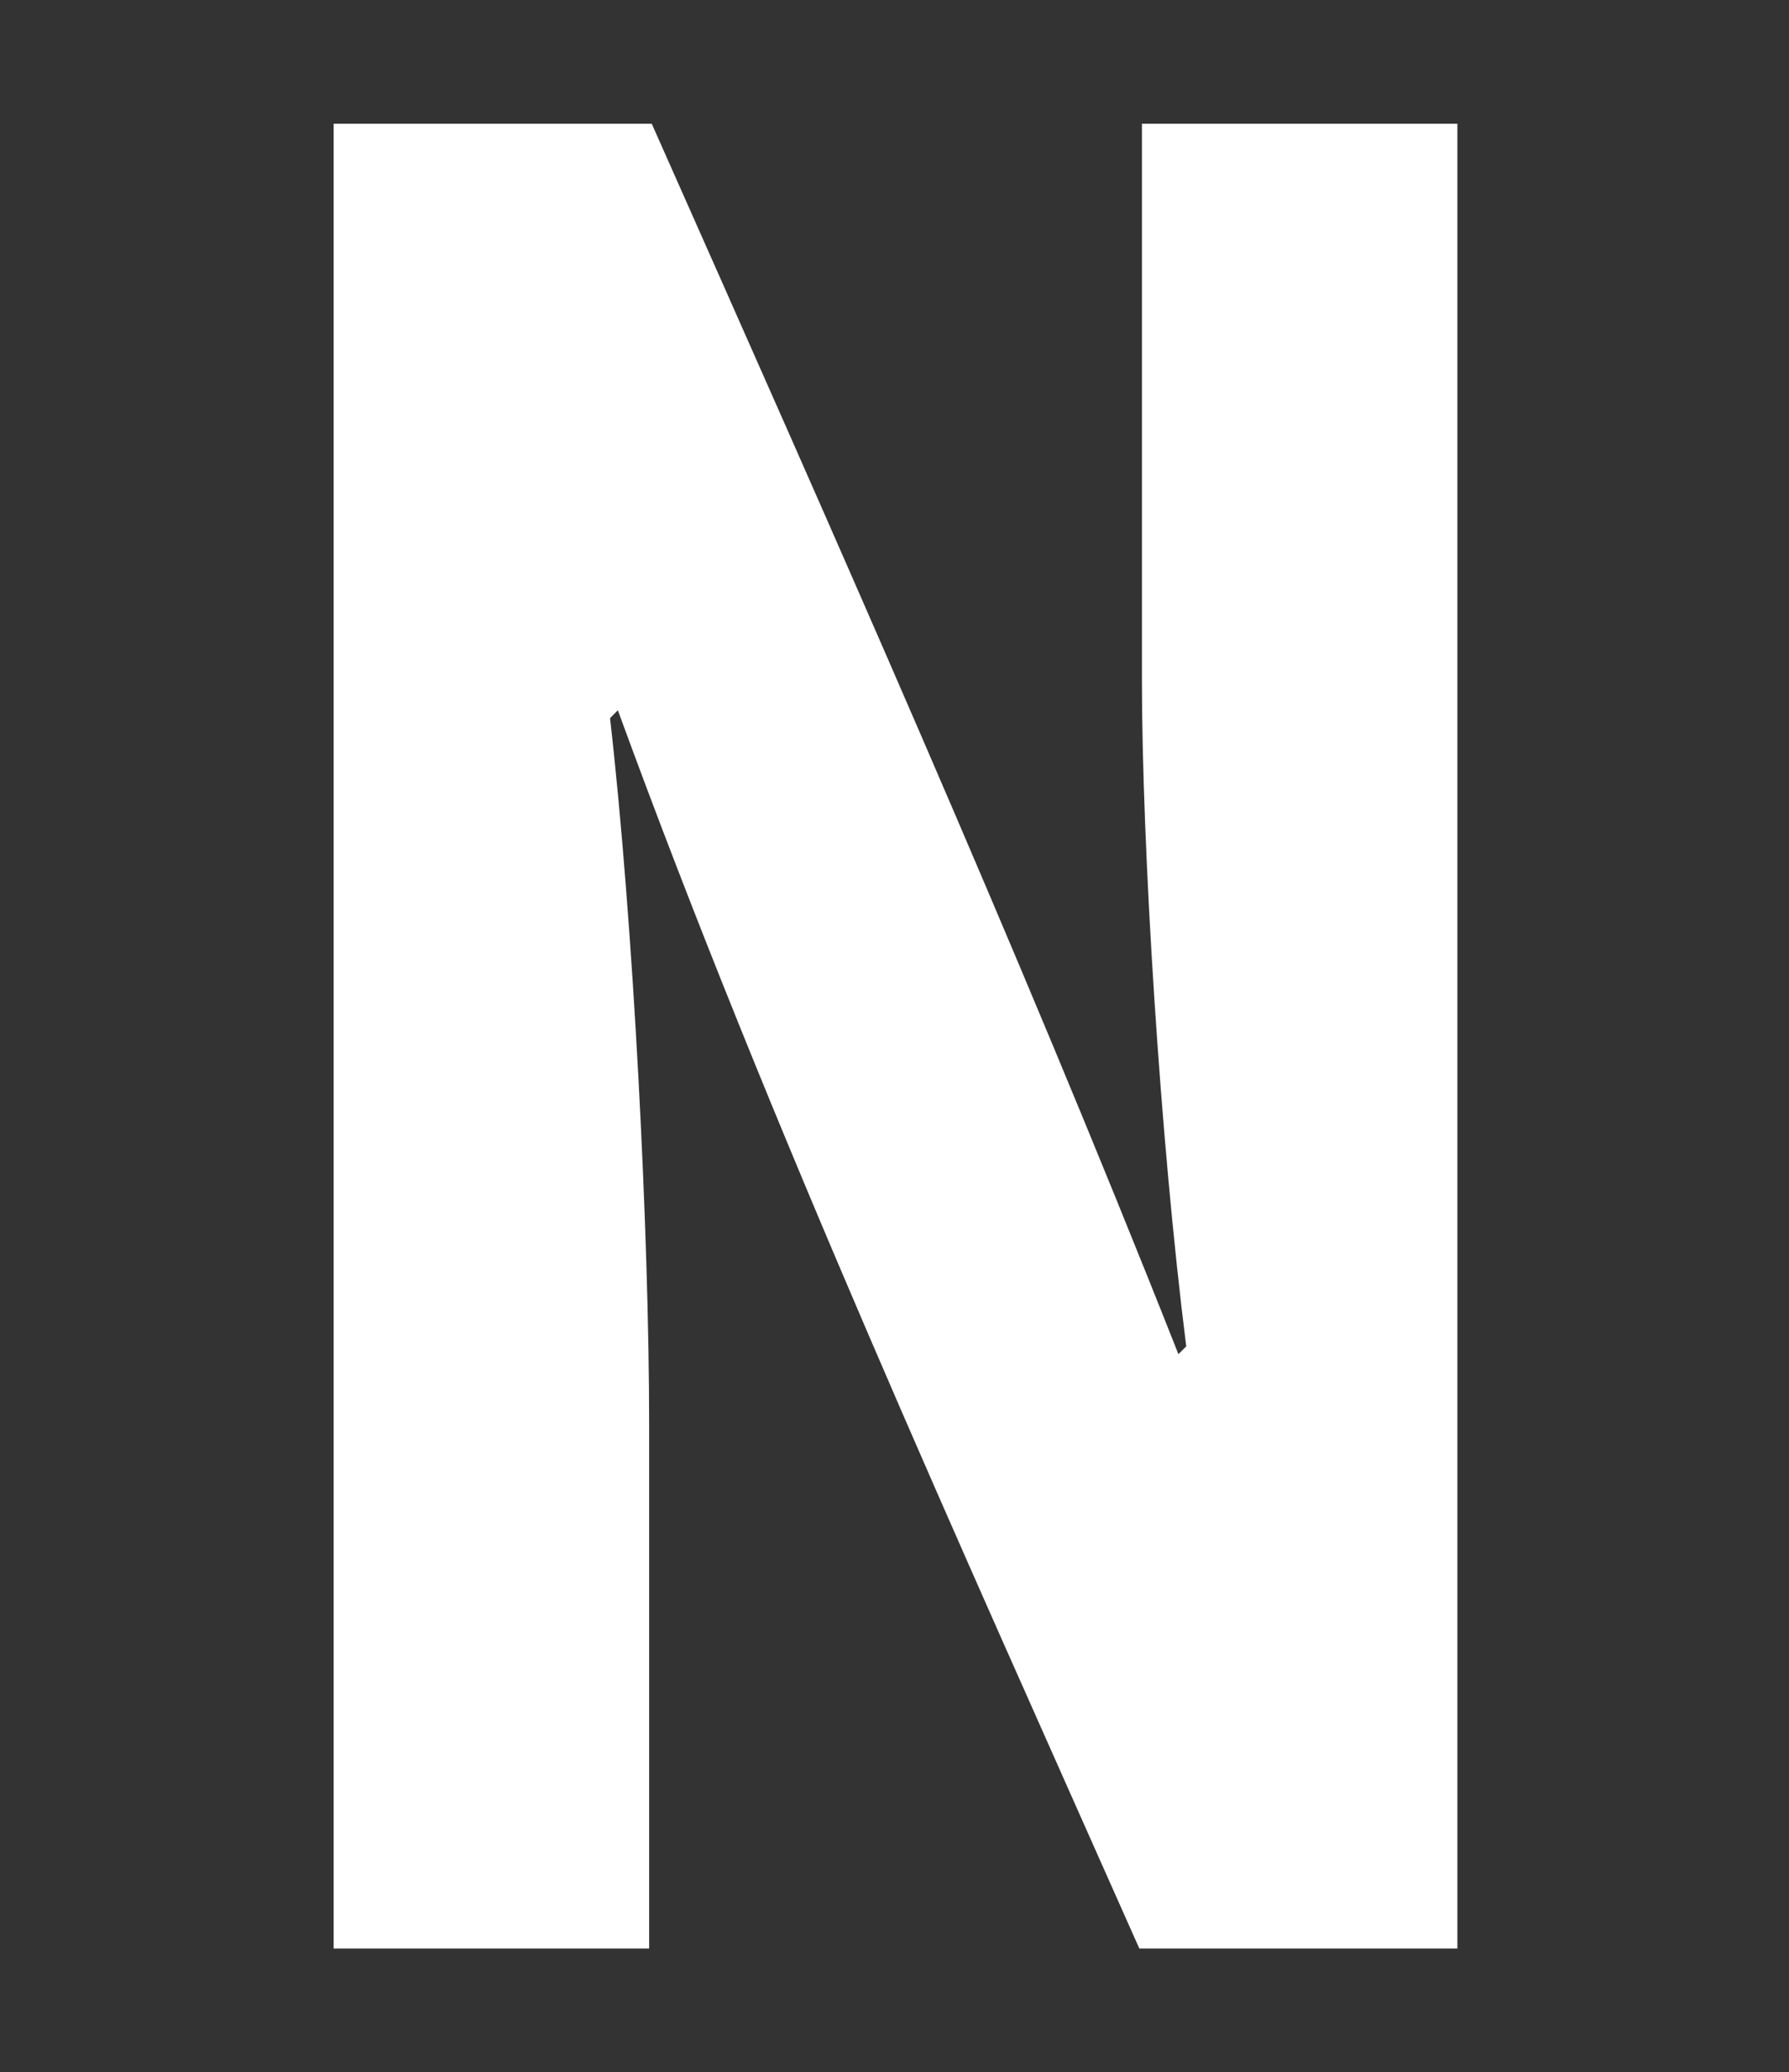 <svg width="164" height="190" viewBox="0 0 164 190" fill="none" xmlns="http://www.w3.org/2000/svg">
<rect x="0" y="0" width="164" height="190" fill="#333333" stroke="none"/>
<path d="M104.681 11.346V62.255C104.681 77.552 106.354 104.56 108.744 123.442L108.027 124.159C92.972 86.08 76.362 48.788 59.747 11.346H30.587V178.654H59.508V130.613C59.508 113.165 58.074 84.722 55.923 65.841L56.64 65.124C70.766 103.785 87.727 141.014 104.442 178.654H133.601V11.346H104.681Z" fill="white"/>
</svg>
